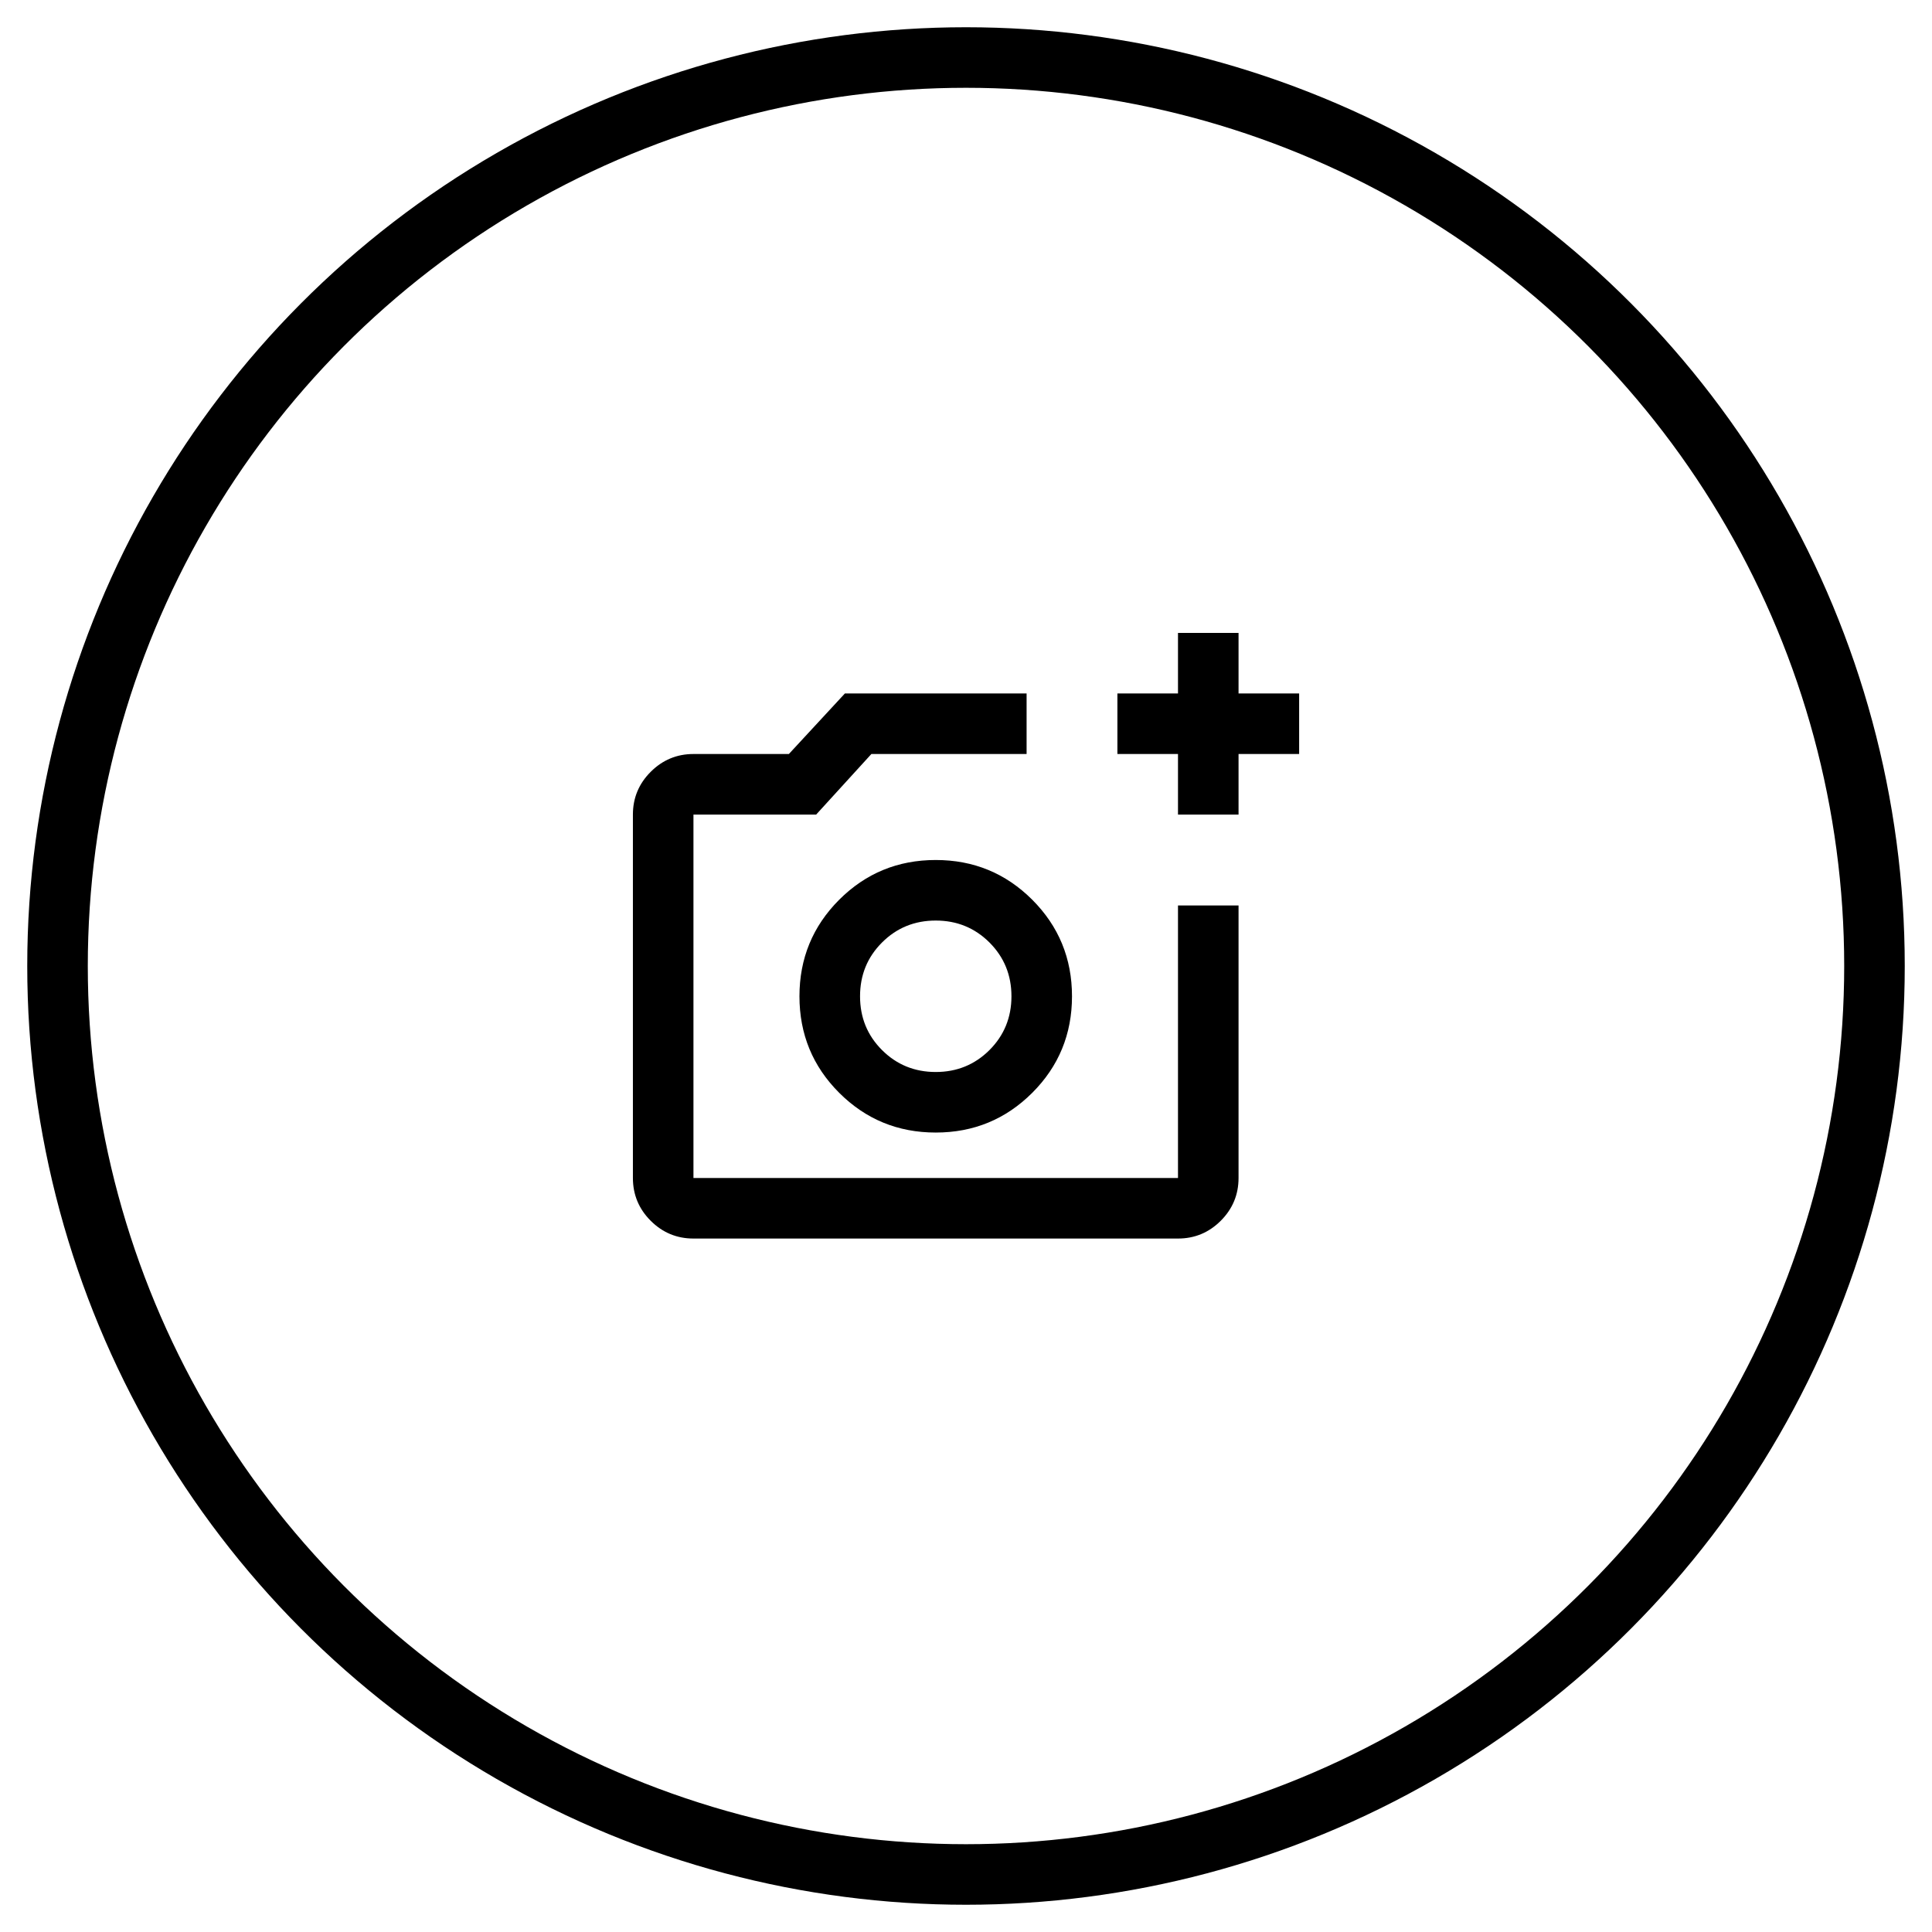 <svg width="44" height="44" viewBox="0 0 44 44" fill="none" xmlns="http://www.w3.org/2000/svg">
<circle cx="22" cy="22" r="20.69" stroke="black" stroke-width="1.379"/>
<path d="M15.793 28.207C15.414 28.207 15.089 28.072 14.819 27.802C14.549 27.532 14.414 27.207 14.414 26.828V18.552C14.414 18.172 14.549 17.848 14.819 17.578C15.089 17.308 15.414 17.172 15.793 17.172H17.966L19.242 15.793H23.38V17.172H19.845L18.587 18.552H15.793V26.828H26.828V20.621H28.207V26.828C28.207 27.207 28.072 27.532 27.802 27.802C27.532 28.072 27.207 28.207 26.828 28.207H15.793ZM26.828 18.552V17.172H25.448V15.793H26.828V14.414H28.207V15.793H29.587V17.172H28.207V18.552H26.828ZM21.311 25.793C22.173 25.793 22.905 25.491 23.509 24.888C24.112 24.285 24.414 23.552 24.414 22.69C24.414 21.828 24.112 21.095 23.509 20.491C22.905 19.888 22.173 19.586 21.311 19.586C20.448 19.586 19.716 19.888 19.112 20.491C18.509 21.095 18.207 21.828 18.207 22.69C18.207 23.552 18.509 24.285 19.112 24.888C19.716 25.491 20.448 25.793 21.311 25.793ZM21.311 24.414C20.828 24.414 20.42 24.247 20.087 23.914C19.753 23.581 19.587 23.172 19.587 22.69C19.587 22.207 19.753 21.799 20.087 21.465C20.42 21.132 20.828 20.965 21.311 20.965C21.793 20.965 22.201 21.132 22.535 21.465C22.868 21.799 23.035 22.207 23.035 22.69C23.035 23.172 22.868 23.581 22.535 23.914C22.201 24.247 21.793 24.414 21.311 24.414Z" fill="black"/>
</svg>
